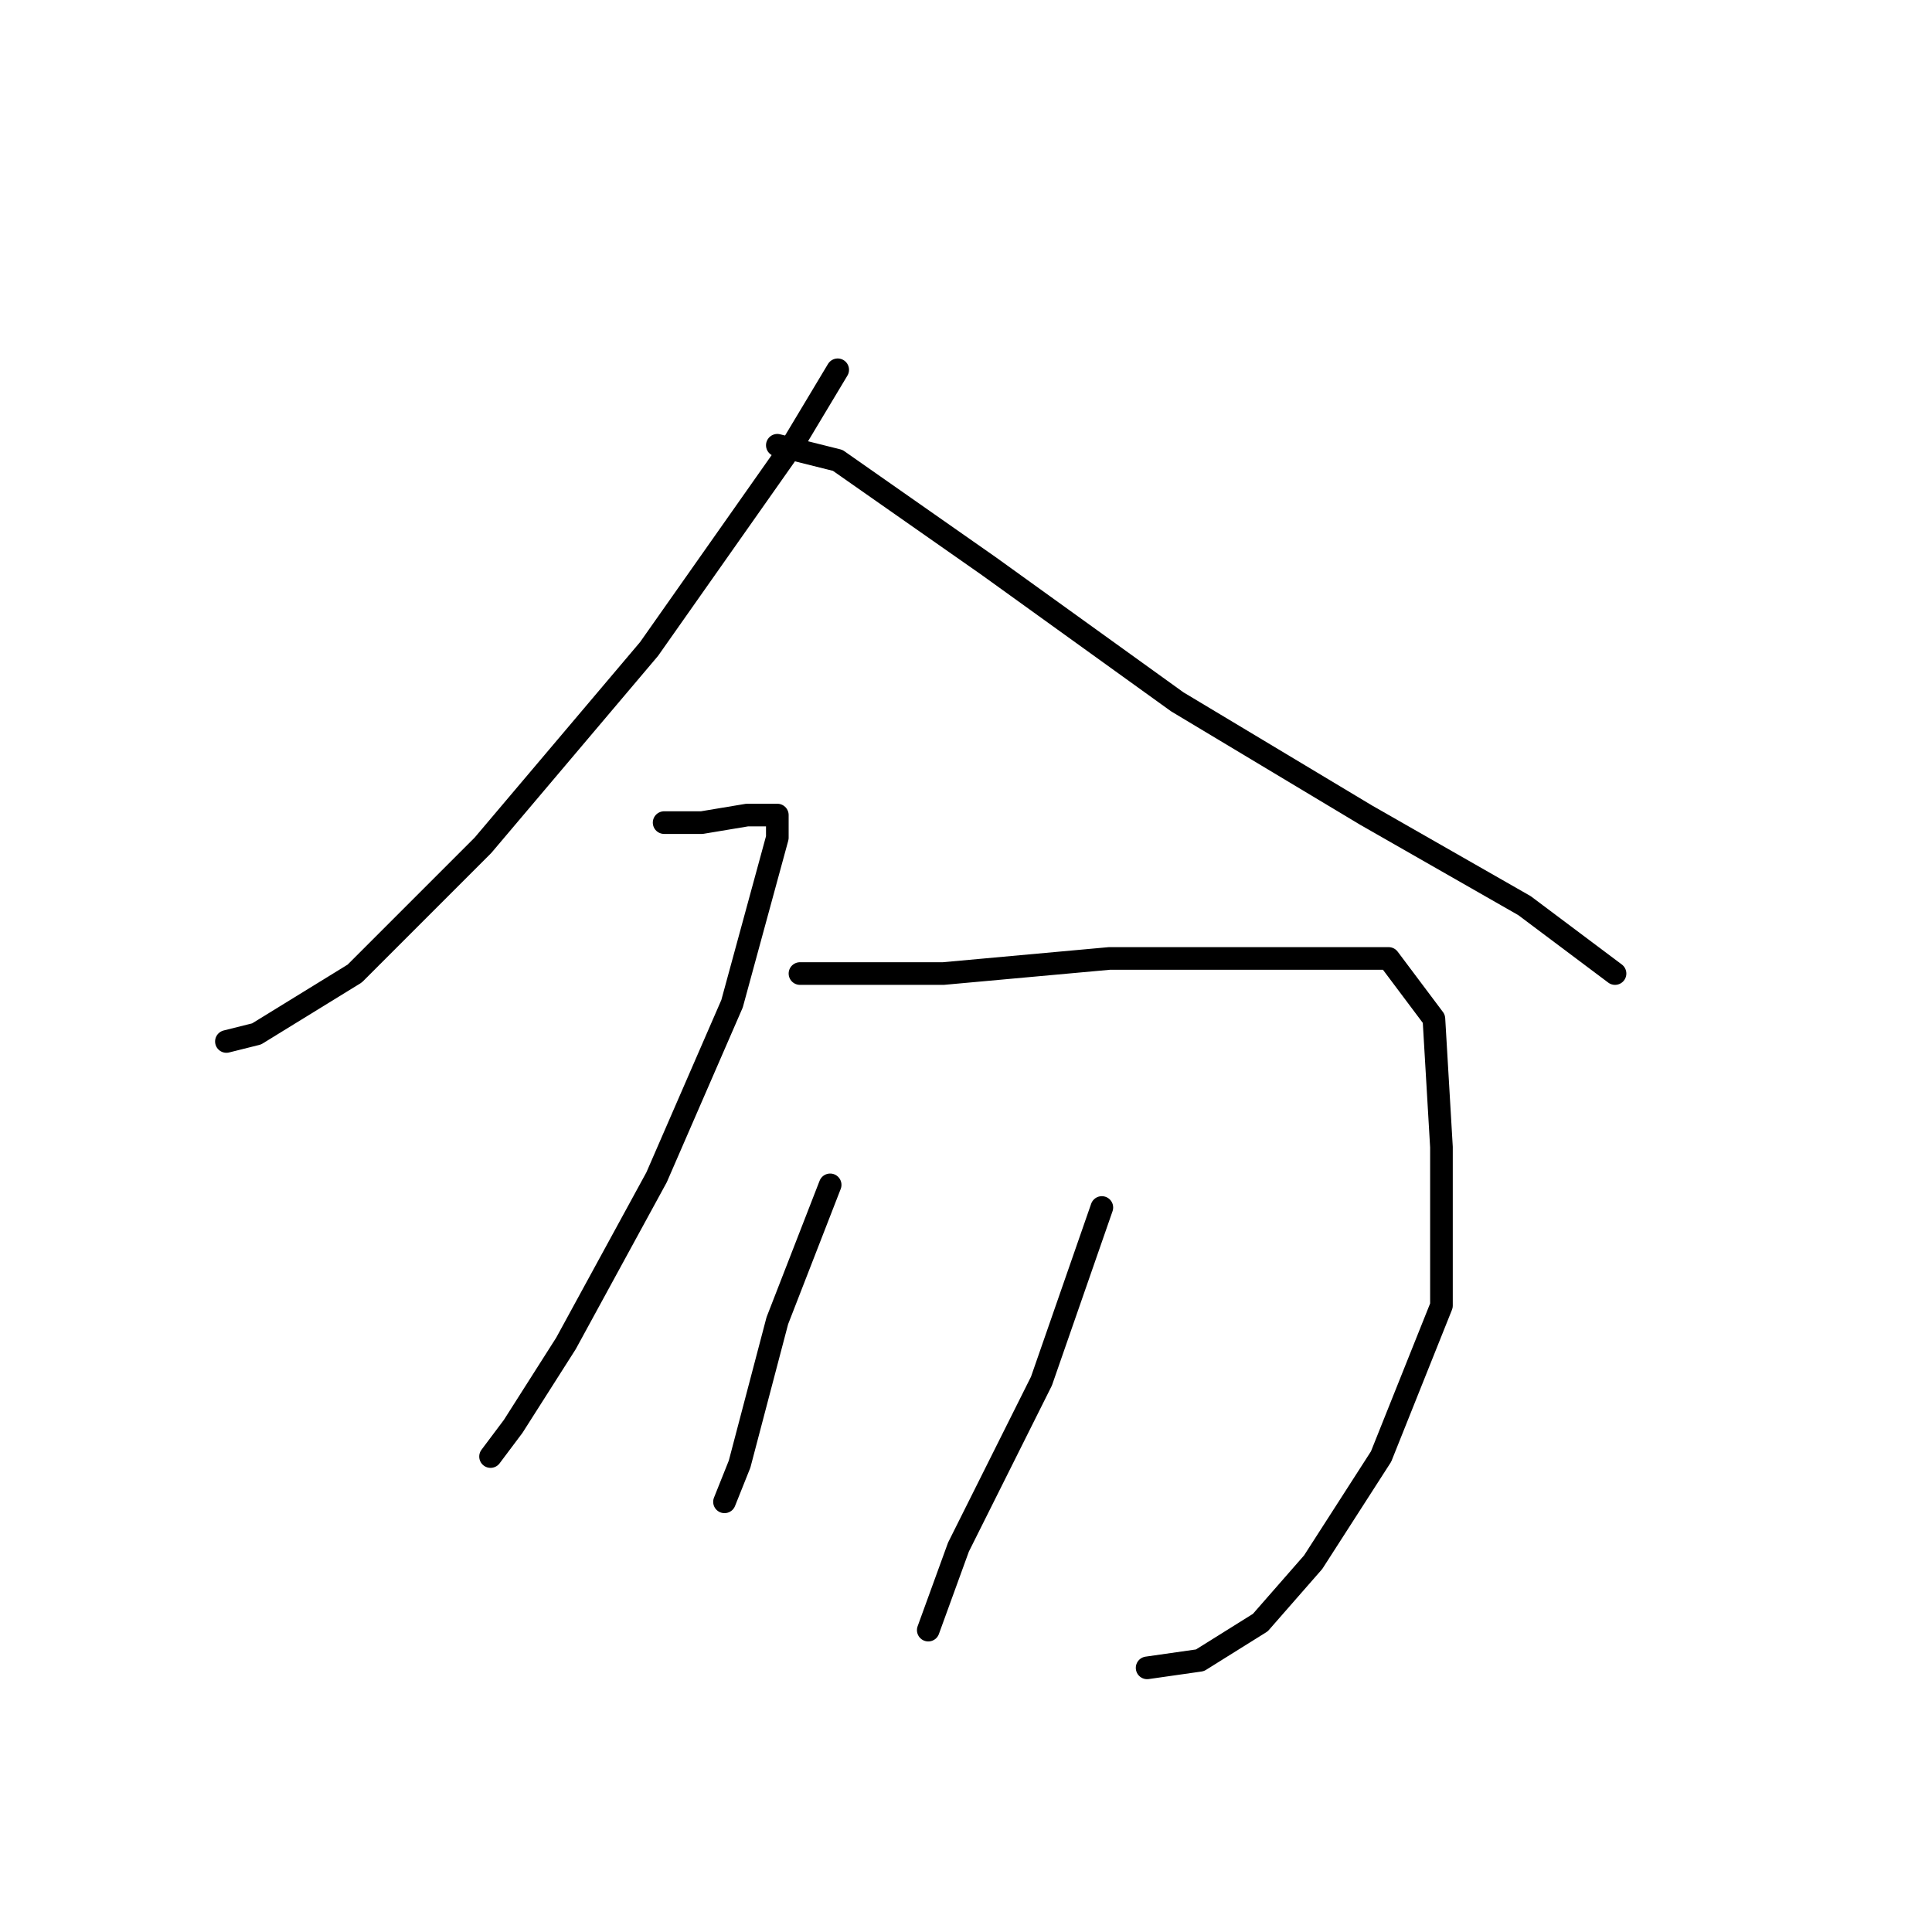 <?xml version="1.0" standalone="no"?>
    <svg width="256" height="256" xmlns="http://www.w3.org/2000/svg" version="1.1">
    <polyline stroke="black" stroke-width="3" stroke-linecap="round" fill="transparent" stroke-linejoin="round" points="111 49 105 59 86 86 64 112 47 129 34 137 30 138 30 138 " />
        <polyline stroke="black" stroke-width="3" stroke-linecap="round" fill="transparent" stroke-linejoin="round" points="103 59 111 61 131 75 156 93 181 108 202 120 214 129 214 129 " />
        <polyline stroke="black" stroke-width="3" stroke-linecap="round" fill="transparent" stroke-linejoin="round" points="88 109 93 109 99 108 102 108 103 108 103 111 97 133 87 156 75 178 68 189 65 193 65 193 " />
        <polyline stroke="black" stroke-width="3" stroke-linecap="round" fill="transparent" stroke-linejoin="round" points="106 129 125 129 147 127 169 127 184 127 190 135 191 152 191 173 183 193 174 207 167 215 159 220 152 221 152 221 " />
        <polyline stroke="black" stroke-width="3" stroke-linecap="round" fill="transparent" stroke-linejoin="round" points="110 157 103 175 98 194 96 199 96 199 " />
        <polyline stroke="black" stroke-width="3" stroke-linecap="round" fill="transparent" stroke-linejoin="round" points="146 160 138 183 127 205 123 216 123 216 " />
        </svg>